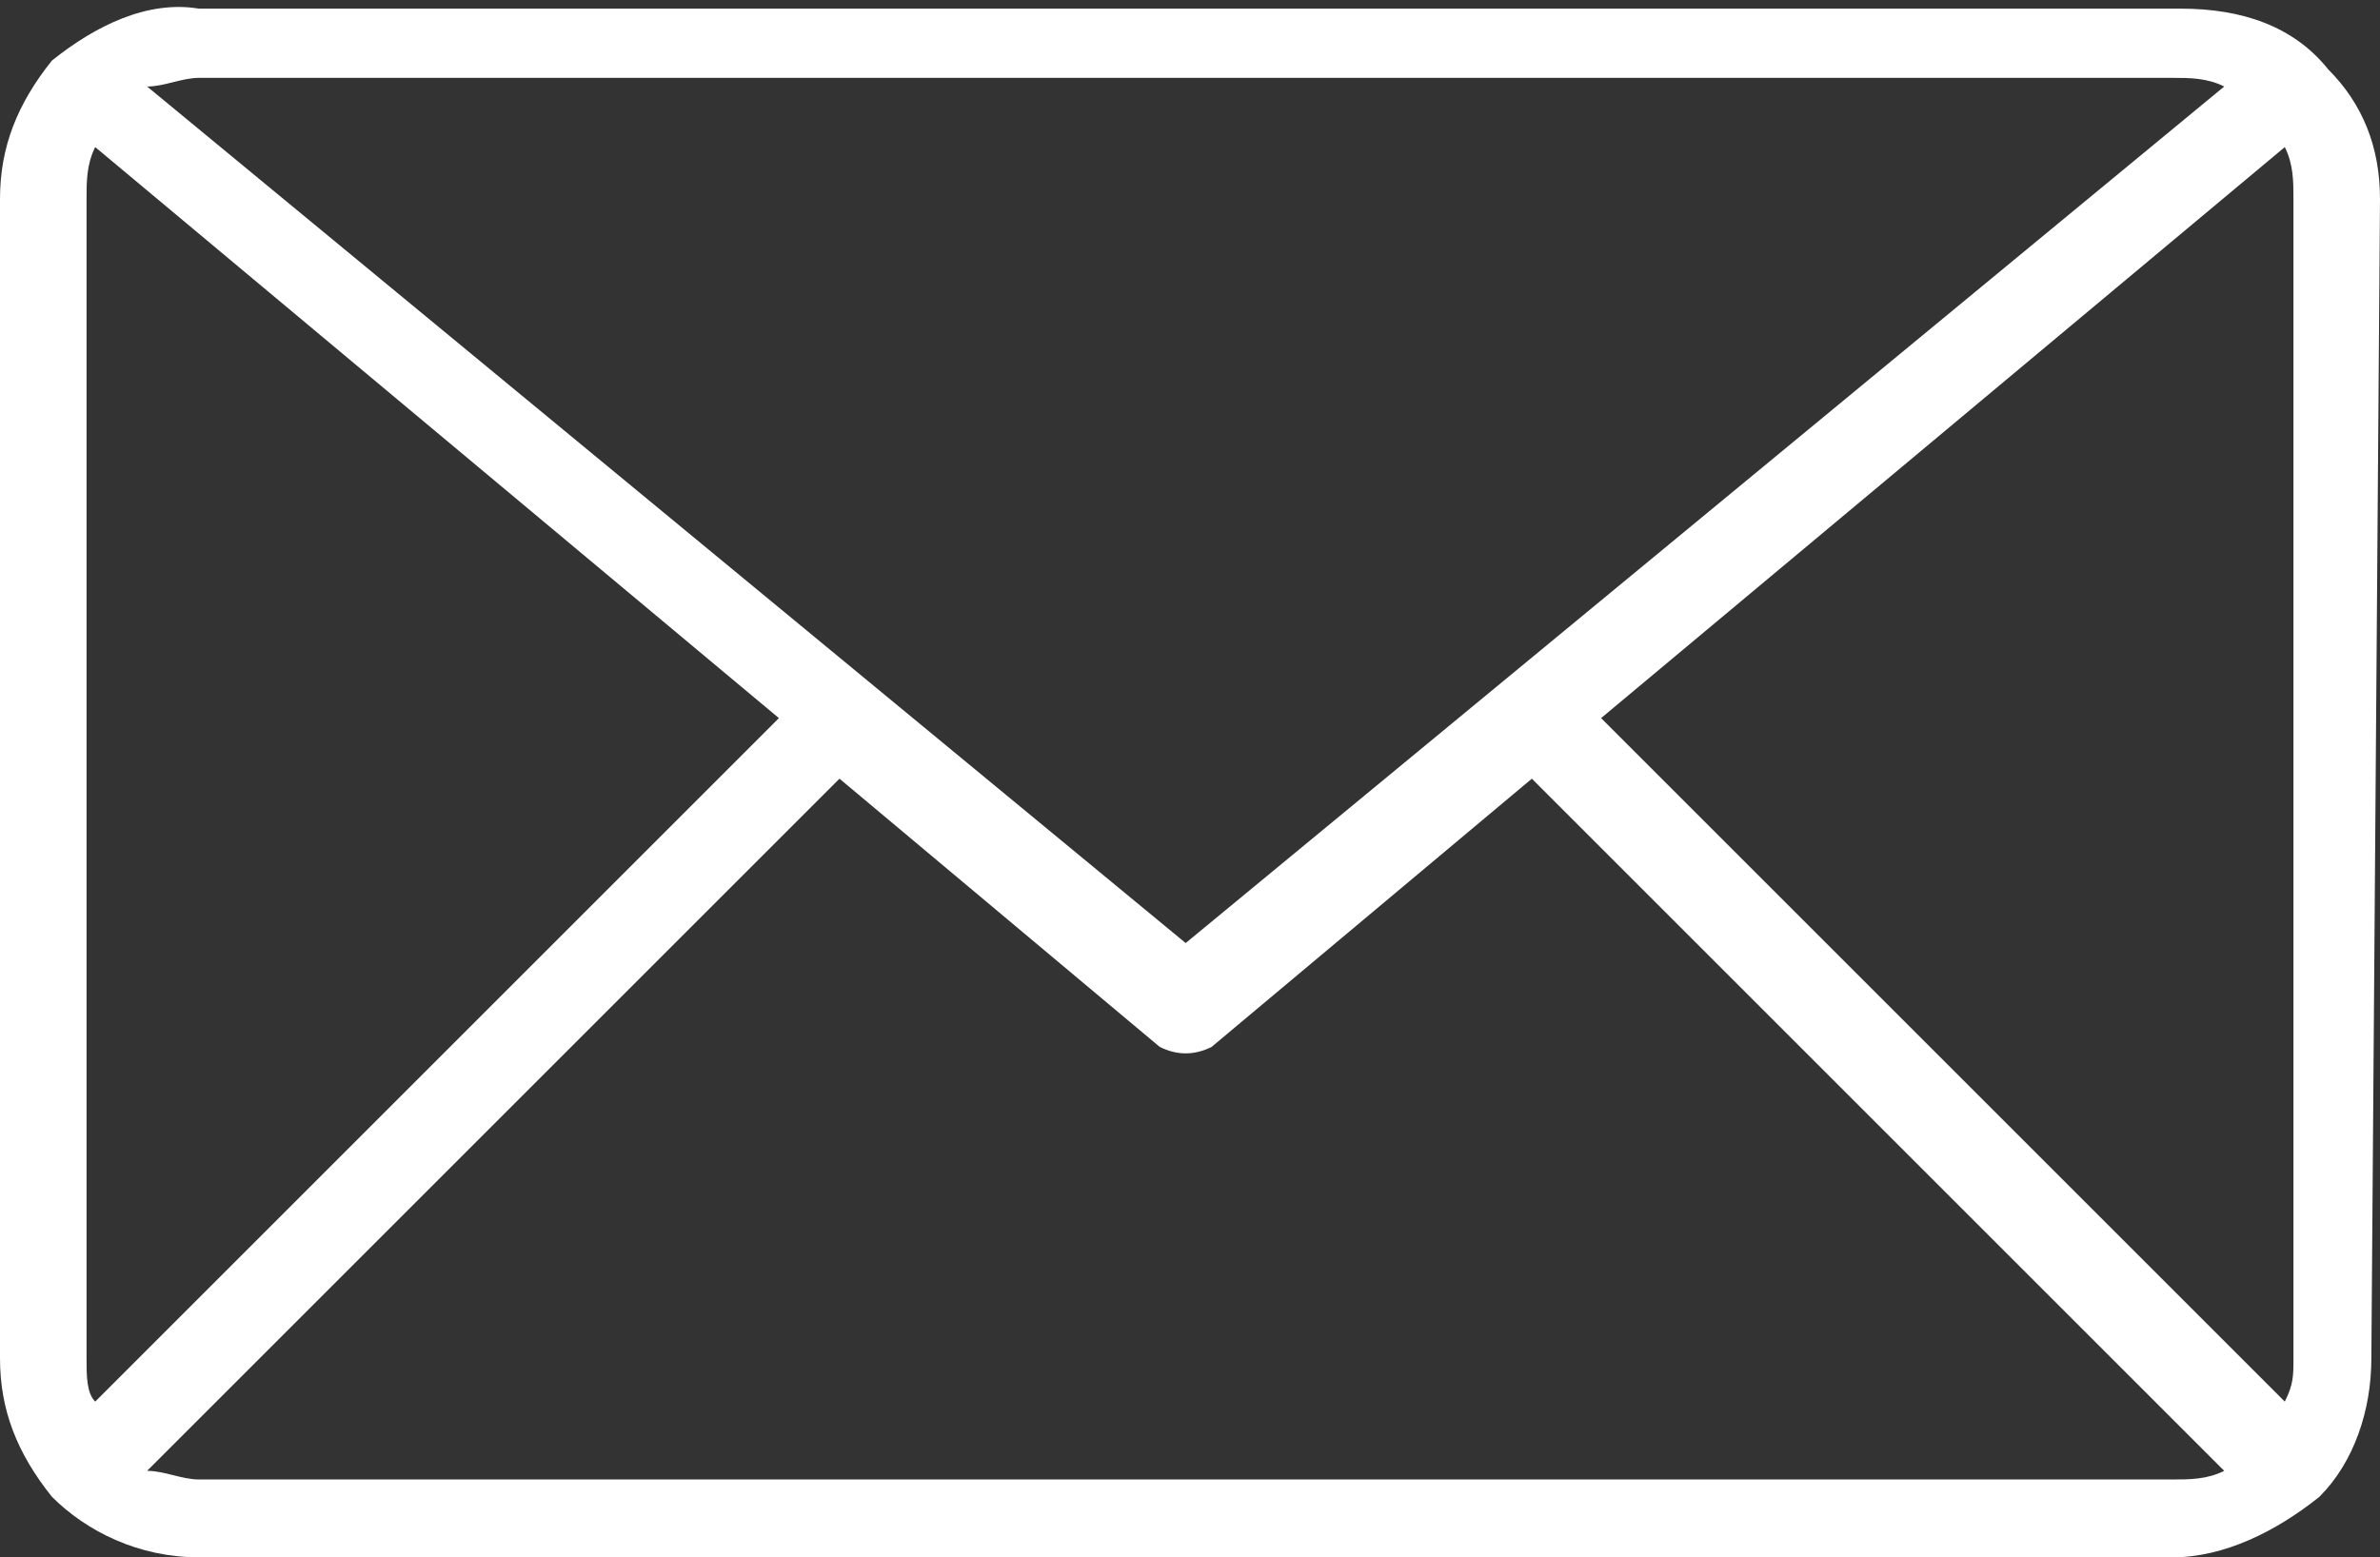 <?xml version="1.0" encoding="utf-8"?>
<!-- Generator: Adobe Illustrator 23.0.3, SVG Export Plug-In . SVG Version: 6.00 Build 0)  -->
<svg version="1.1" id="Ebene_1" xmlns="http://www.w3.org/2000/svg" xmlns:xlink="http://www.w3.org/1999/xlink" x="0px" y="0px"
	 viewBox="0 0 27.5 18" style="enable-background:new 0 0 27.5 18;" xml:space="preserve">
<rect x="0" y="0" width="27.5" height="18" fill="#333333" stroke="none"/>
<style type="text/css">
	.st0{fill:#FFFFFF;}
</style>
<g id="Gruppe_148" transform="translate(-506.84 -457.992)">
	<g id="Shape_17" transform="translate(506.84 457.992)">
		<g id="Gruppe_147" transform="translate(0)">
			<path id="Pfad_93" class="st0" d="M27.5,2.3c0-0.6-0.2-1.1-0.6-1.5c0,0,0,0,0,0s0,0,0,0c-0.4-0.5-1-0.7-1.7-0.7H2.3
				C1.7,0,1.1,0.3,0.6,0.7c0,0,0,0,0,0s0,0,0,0C0.2,1.2,0,1.7,0,2.3v13.4c0,0.6,0.2,1.1,0.6,1.6c0,0,0,0,0,0c0,0,0,0,0,0
				c0.4,0.4,1,0.7,1.7,0.7h22.8c0.6,0,1.2-0.3,1.7-0.7l0,0c0,0,0,0,0,0c0.4-0.4,0.6-1,0.6-1.6L27.5,2.3L27.5,2.3z M18.5,8.3l7.9-6.6
				c0.1,0.2,0.1,0.4,0.1,0.6v13.4c0,0.2,0,0.3-0.1,0.5L18.5,8.3z M25.1,0.9c0.2,0,0.4,0,0.6,0.1l-12,9.9l-12-9.9
				C1.9,1,2.1,0.9,2.3,0.9L25.1,0.9z M1.1,16.2C1,16.1,1,15.9,1,15.7V2.3c0-0.2,0-0.4,0.1-0.6L9,8.3L1.1,16.2z M2.3,17.1
				c-0.2,0-0.4-0.1-0.6-0.1l8-8l3.7,3.1c0.2,0.1,0.4,0.1,0.6,0l3.7-3.1l8,8c-0.2,0.1-0.4,0.1-0.6,0.1L2.3,17.1z"/>
		</g>
	</g>
</g>
</svg>
